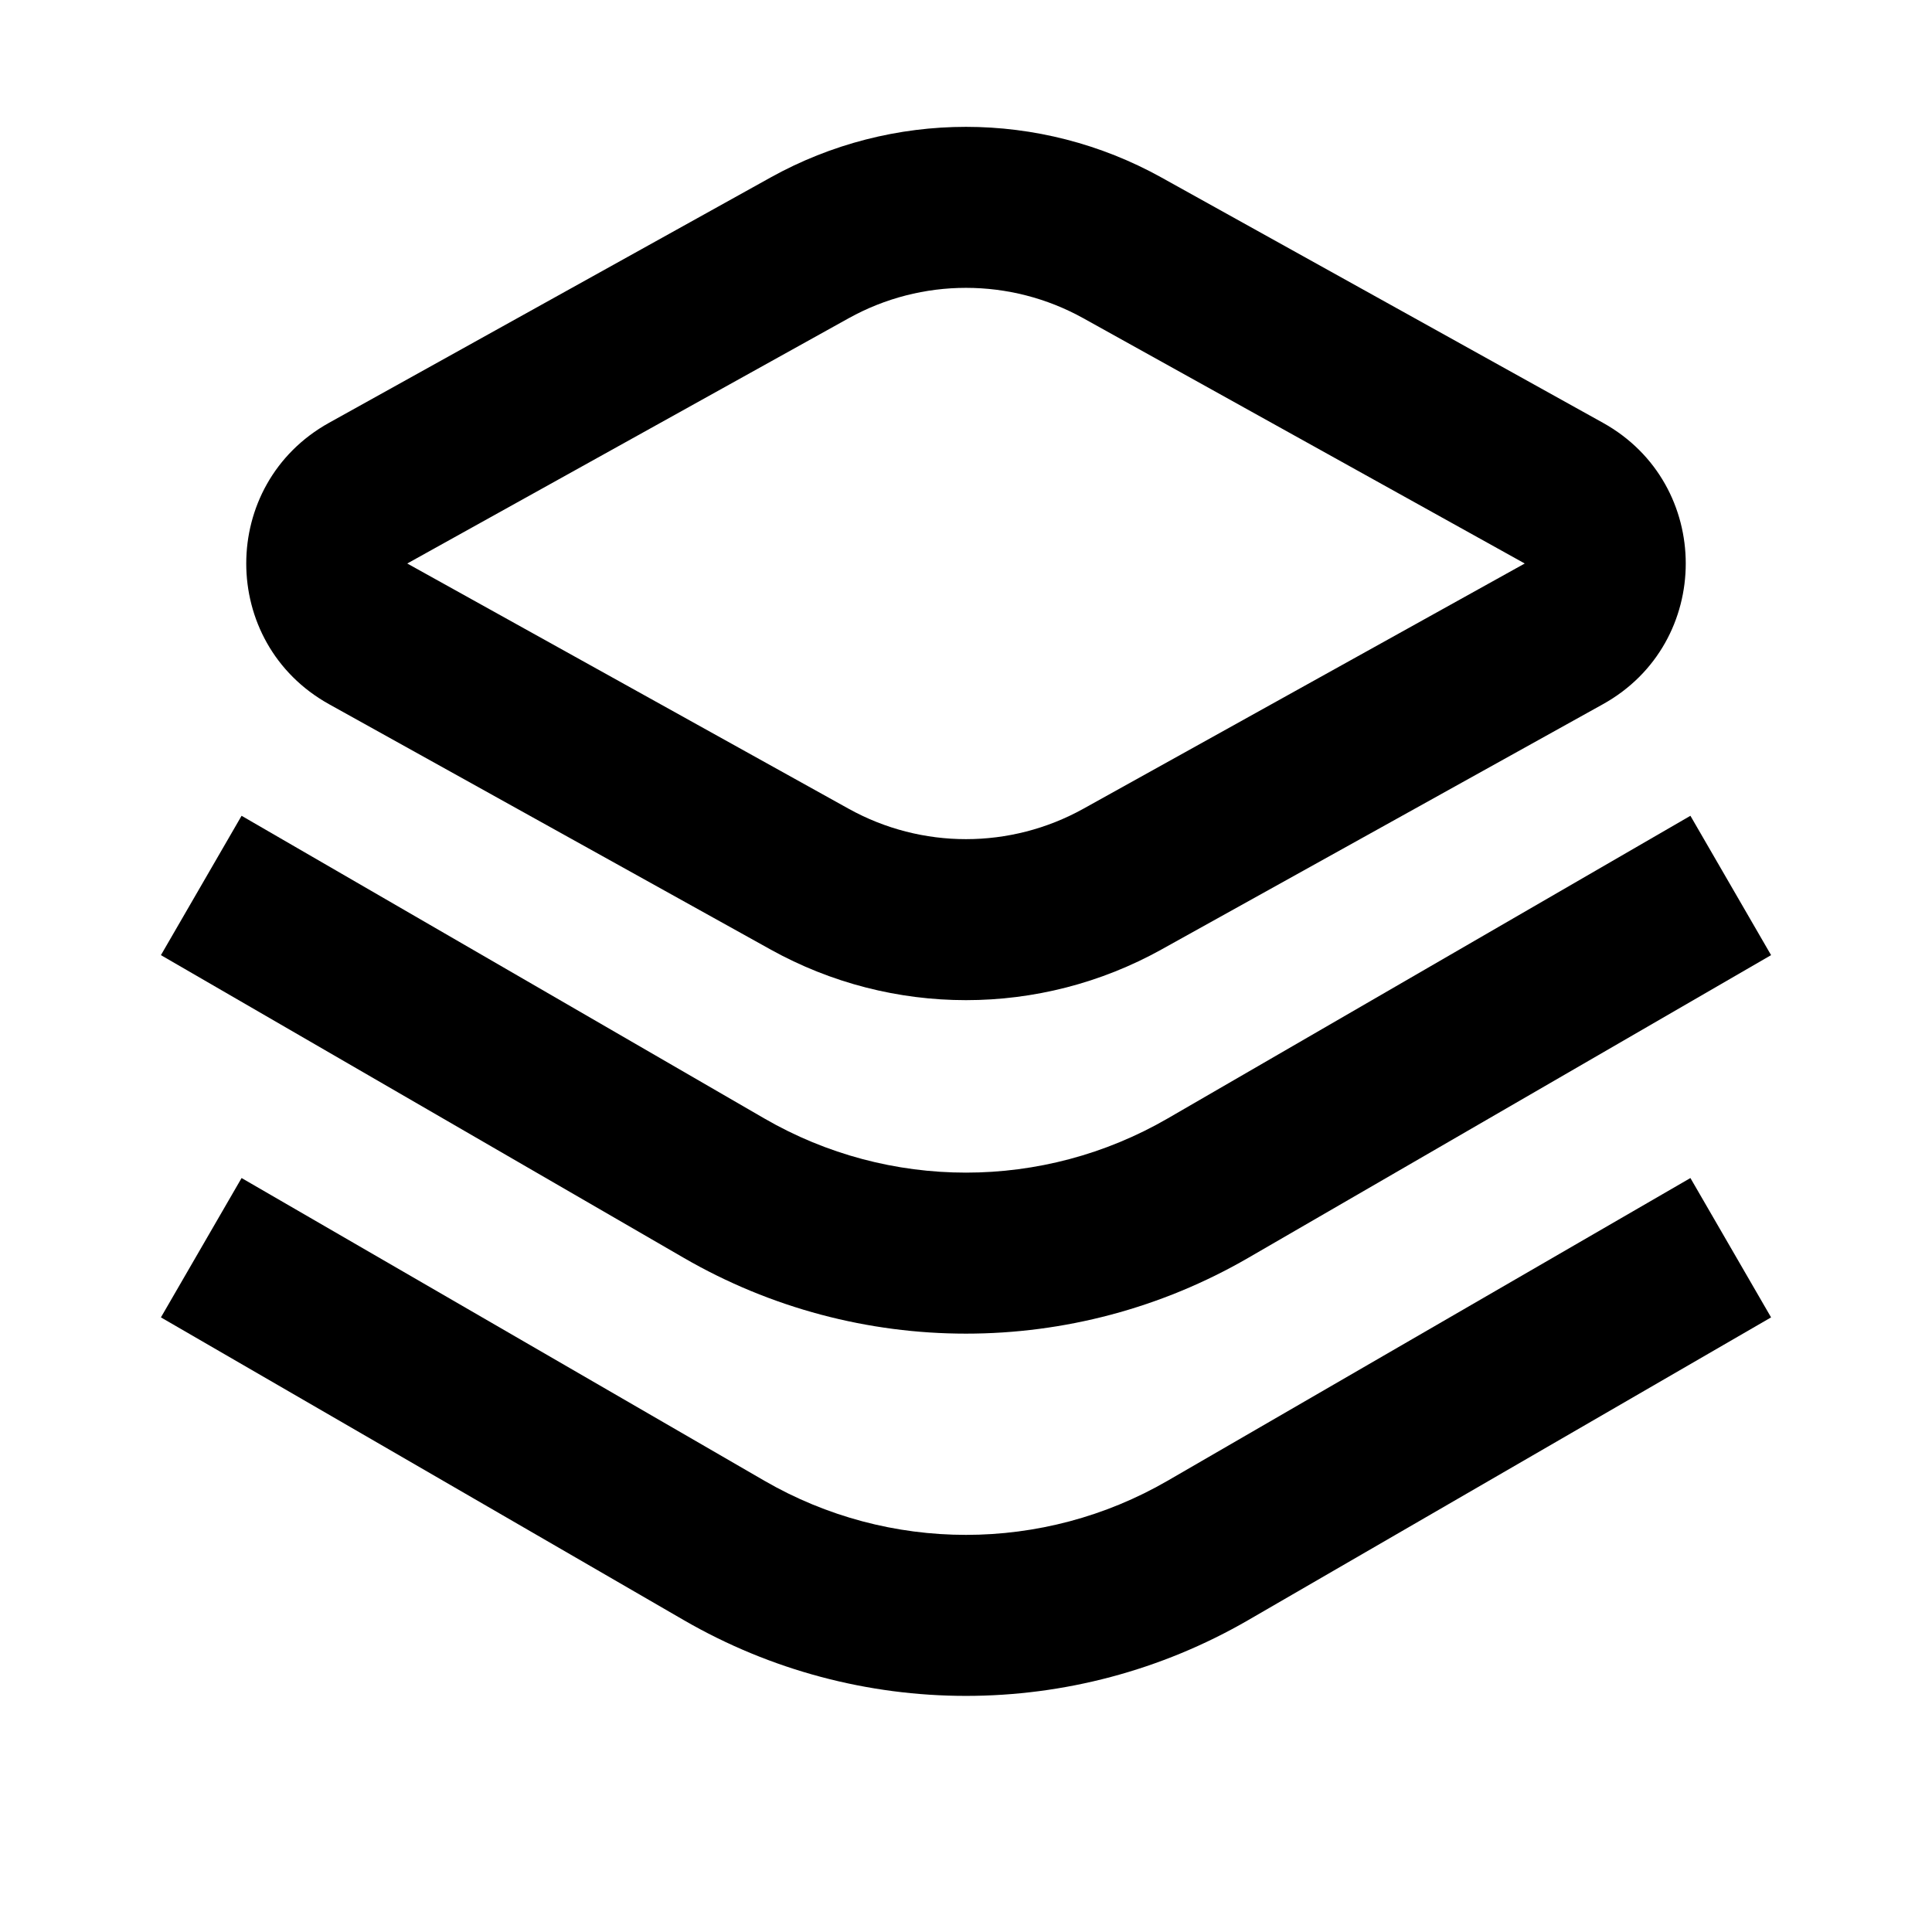 <svg width="24" height="24" viewBox="0 0 24 24" fill="none" xmlns="http://www.w3.org/2000/svg">
<path fill-rule="evenodd" clip-rule="evenodd" d="M9.572 2.205C11.082 1.366 12.918 1.366 14.428 2.205L19.912 5.252C21.284 6.014 21.284 7.986 19.912 8.748L14.428 11.795C12.918 12.634 11.082 12.634 9.572 11.795L4.088 8.748C2.716 7.986 2.716 6.014 4.088 5.252L9.572 2.205ZM13.457 3.953C12.551 3.45 11.449 3.45 10.543 3.953L5.059 7L10.543 10.047C11.449 10.55 12.551 10.55 13.457 10.047L18.941 7L13.457 3.953Z" fill="black"/>
<path d="M3.001 10.134L9.495 13.894C11.044 14.791 12.956 14.791 14.505 13.894L20.999 10.134L22.001 11.865L15.507 15.625C13.338 16.881 10.662 16.881 8.493 15.625L1.999 11.865L3.001 10.134Z" fill="black"/>
<path d="M9.495 18.394L3.001 14.634L1.999 16.365L8.493 20.125C10.662 21.381 13.338 21.381 15.507 20.125L22.001 16.365L20.999 14.634L14.505 18.394C12.956 19.291 11.044 19.291 9.495 18.394Z" fill="black"/>
</svg>
